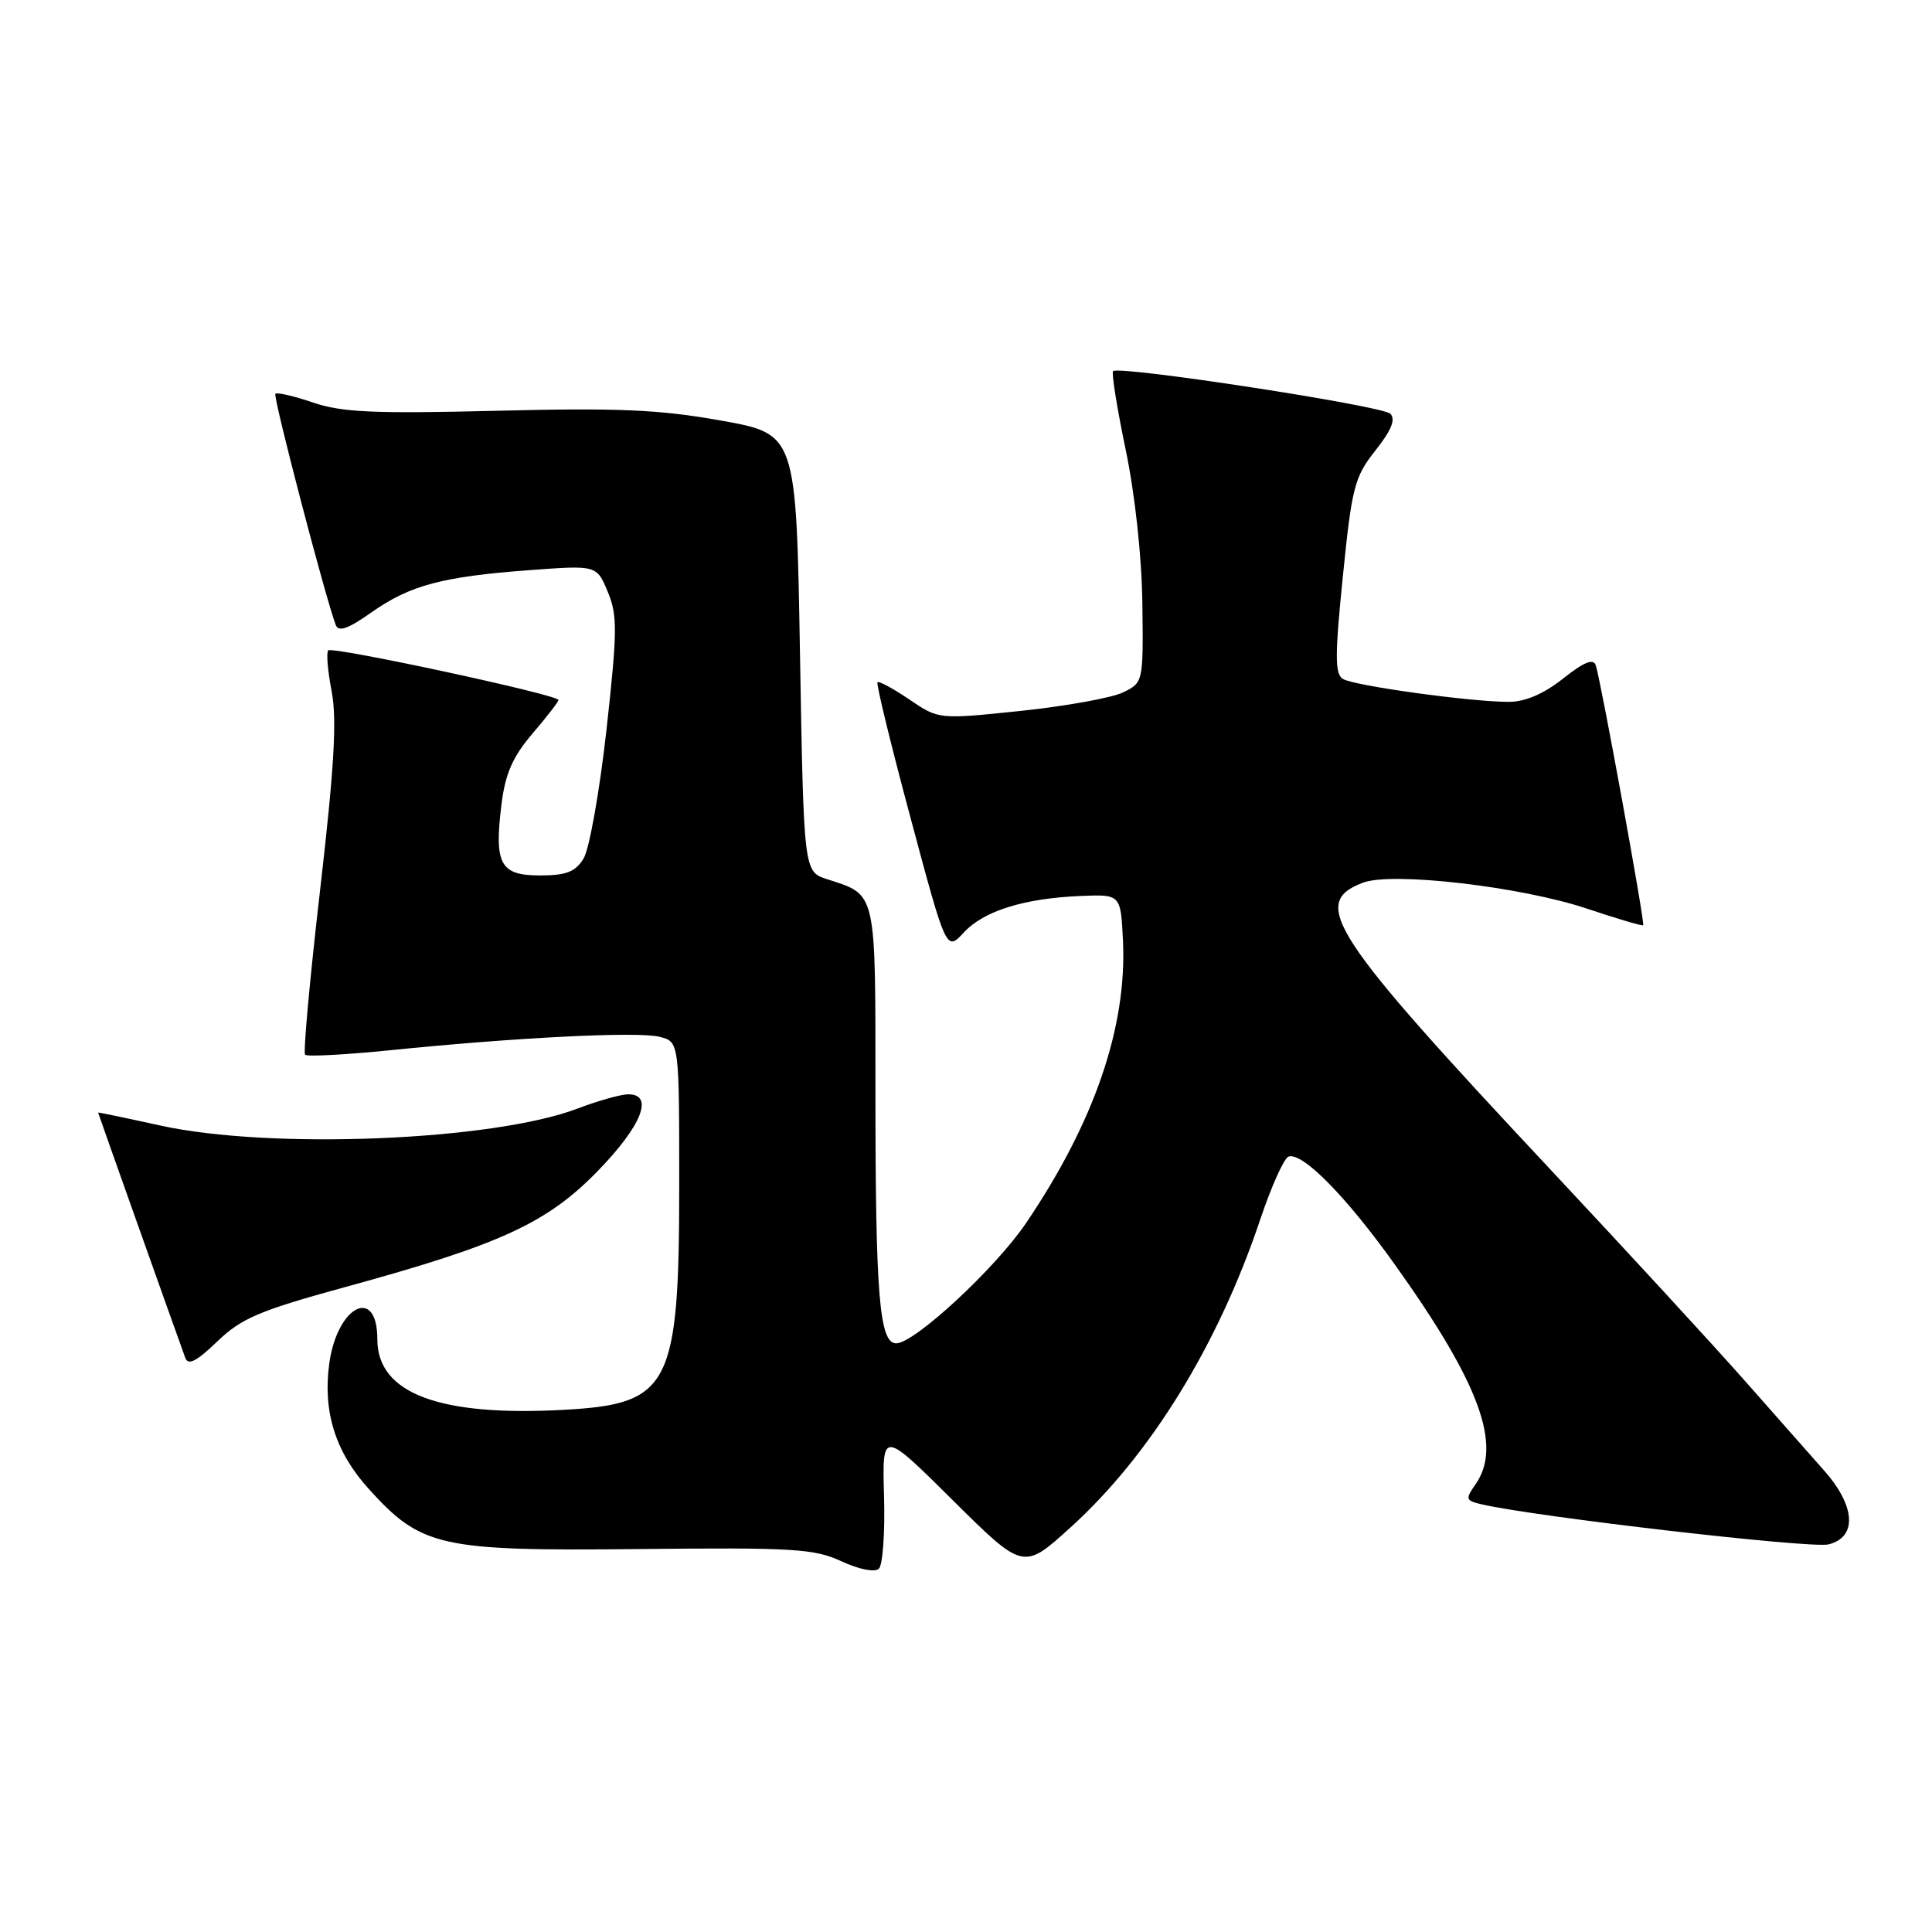 <?xml version="1.0" encoding="UTF-8" standalone="no"?>
<!DOCTYPE svg PUBLIC "-//W3C//DTD SVG 1.1//EN" "http://www.w3.org/Graphics/SVG/1.1/DTD/svg11.dtd" >
<svg xmlns="http://www.w3.org/2000/svg" xmlns:xlink="http://www.w3.org/1999/xlink" version="1.1" viewBox="0 0 256 256">
 <g >
 <path fill="currentColor"
d=" M 117.14 198.25 C 116.89 189.50 116.89 189.50 126.24 198.78 C 135.60 208.06 135.60 208.06 141.82 202.42 C 152.40 192.85 161.41 178.23 167.00 161.55 C 168.47 157.18 170.15 153.45 170.74 153.25 C 172.59 152.64 178.43 158.58 184.93 167.71 C 196.09 183.36 199.09 191.57 195.52 196.67 C 194.15 198.63 194.21 198.83 196.27 199.32 C 203.31 200.97 240.01 205.22 242.29 204.64 C 246.12 203.68 245.88 199.58 241.71 194.86 C 239.95 192.86 235.17 187.46 231.11 182.86 C 227.05 178.26 215.51 165.72 205.47 155.00 C 176.25 123.79 173.54 119.64 180.60 116.96 C 184.46 115.49 201.59 117.48 210.31 120.41 C 214.26 121.73 217.60 122.72 217.73 122.60 C 217.99 122.35 212.12 90.17 211.45 88.17 C 211.13 87.21 209.89 87.71 207.11 89.92 C 204.54 91.95 202.09 93.00 199.92 93.00 C 194.85 93.00 179.40 90.87 177.94 89.96 C 176.87 89.30 176.87 86.87 177.94 76.33 C 179.13 64.53 179.48 63.19 182.25 59.69 C 184.37 57.01 184.96 55.56 184.22 54.82 C 183.16 53.76 148.26 48.41 147.49 49.18 C 147.26 49.41 148.01 54.07 149.15 59.55 C 150.39 65.47 151.29 73.74 151.37 79.97 C 151.50 90.41 151.49 90.45 148.80 91.75 C 147.32 92.47 141.22 93.57 135.24 94.20 C 124.38 95.33 124.38 95.33 120.50 92.69 C 118.36 91.24 116.46 90.21 116.27 90.40 C 116.08 90.59 118.05 98.69 120.66 108.40 C 125.39 126.06 125.39 126.06 127.70 123.57 C 130.37 120.69 135.67 119.04 143.21 118.72 C 148.50 118.50 148.50 118.50 148.80 124.65 C 149.34 136.08 145.00 148.72 135.94 162.09 C 131.86 168.10 121.17 178.00 118.75 178.00 C 116.52 178.00 116.00 171.66 116.00 144.48 C 116.00 117.81 116.19 118.63 109.60 116.50 C 106.50 115.50 106.50 115.50 106.00 86.50 C 105.50 57.50 105.50 57.50 95.50 55.72 C 87.33 54.26 81.89 54.03 65.81 54.43 C 49.59 54.83 45.31 54.64 41.51 53.35 C 38.97 52.48 36.71 51.96 36.49 52.18 C 36.14 52.52 43.09 79.11 44.49 82.82 C 44.85 83.78 46.14 83.32 49.24 81.13 C 54.34 77.54 58.62 76.40 70.28 75.54 C 79.06 74.89 79.06 74.89 80.53 78.41 C 81.83 81.54 81.81 83.62 80.36 96.72 C 79.45 104.85 78.09 112.51 77.33 113.75 C 76.24 115.53 75.04 116.00 71.54 116.00 C 66.26 116.00 65.46 114.51 66.46 106.50 C 66.96 102.50 67.95 100.25 70.56 97.20 C 72.45 94.99 74.00 92.99 74.00 92.75 C 74.00 92.07 44.05 85.62 43.49 86.18 C 43.22 86.45 43.42 88.88 43.94 91.58 C 44.66 95.32 44.30 101.62 42.42 117.89 C 41.06 129.65 40.16 139.49 40.43 139.76 C 40.70 140.03 45.77 139.76 51.71 139.16 C 68.46 137.46 84.52 136.66 87.39 137.38 C 90.00 138.04 90.00 138.04 90.00 157.05 C 90.00 183.57 88.78 186.00 75.06 186.79 C 58.30 187.76 50.00 184.68 50.00 177.47 C 50.00 170.33 44.68 173.01 43.63 180.68 C 42.76 187.02 44.43 192.37 48.80 197.22 C 55.81 204.99 58.22 205.53 84.50 205.26 C 105.14 205.04 107.91 205.21 111.50 206.88 C 113.81 207.95 115.90 208.37 116.45 207.87 C 116.97 207.39 117.28 203.07 117.14 198.25 Z  M 45.75 170.54 C 66.35 164.90 72.50 162.07 79.25 155.12 C 85.04 149.15 86.69 145.00 83.25 145.00 C 82.29 145.00 79.25 145.85 76.50 146.90 C 65.26 151.16 35.87 152.35 21.25 149.14 C 16.71 148.14 13.00 147.37 13.00 147.42 C 13.00 147.51 23.52 177.12 24.55 179.92 C 24.93 180.97 26.05 180.39 28.78 177.76 C 31.98 174.68 34.36 173.66 45.75 170.54 Z "/>
</g>
</svg>